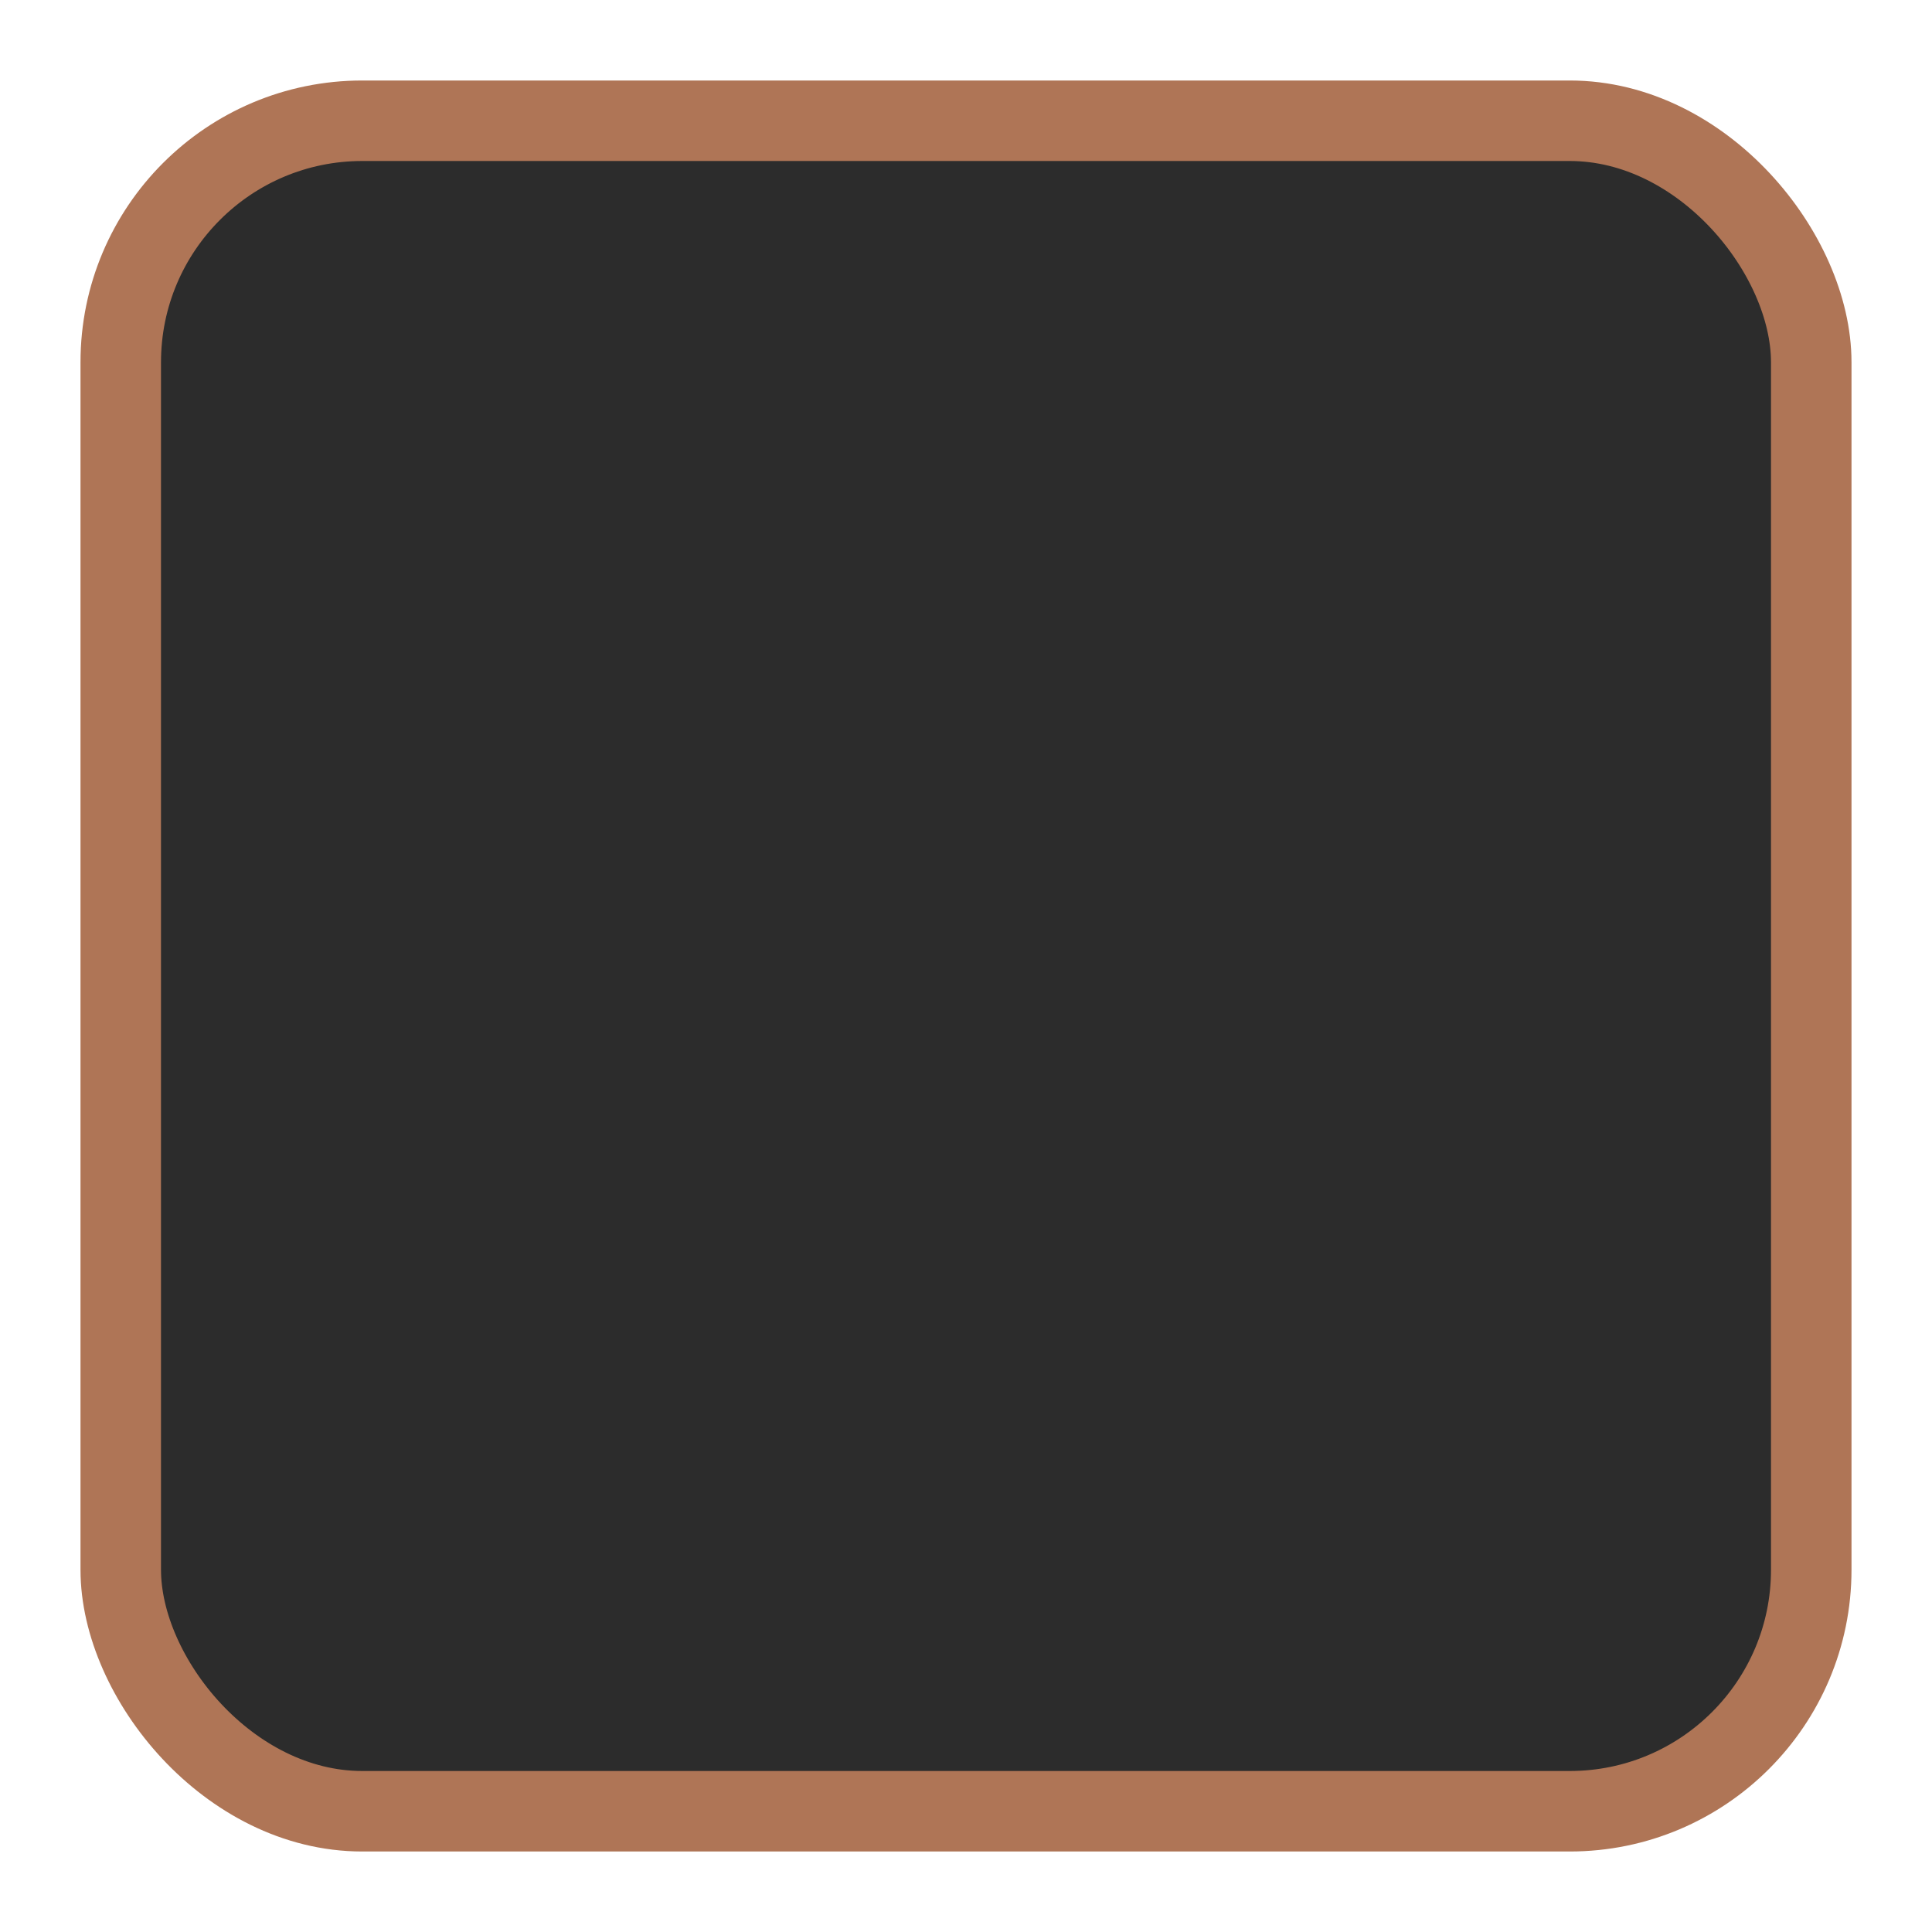 <svg width="24" height="24" xmlns="http://www.w3.org/2000/svg"><rect x="1.5" y="1.5" width="21" height="21" fill="#4a4a4a" stroke="#f3aa90" stroke-linejoin="round" rx="3" style="fill:#2c2c2c;stroke:#af7556"/></svg>